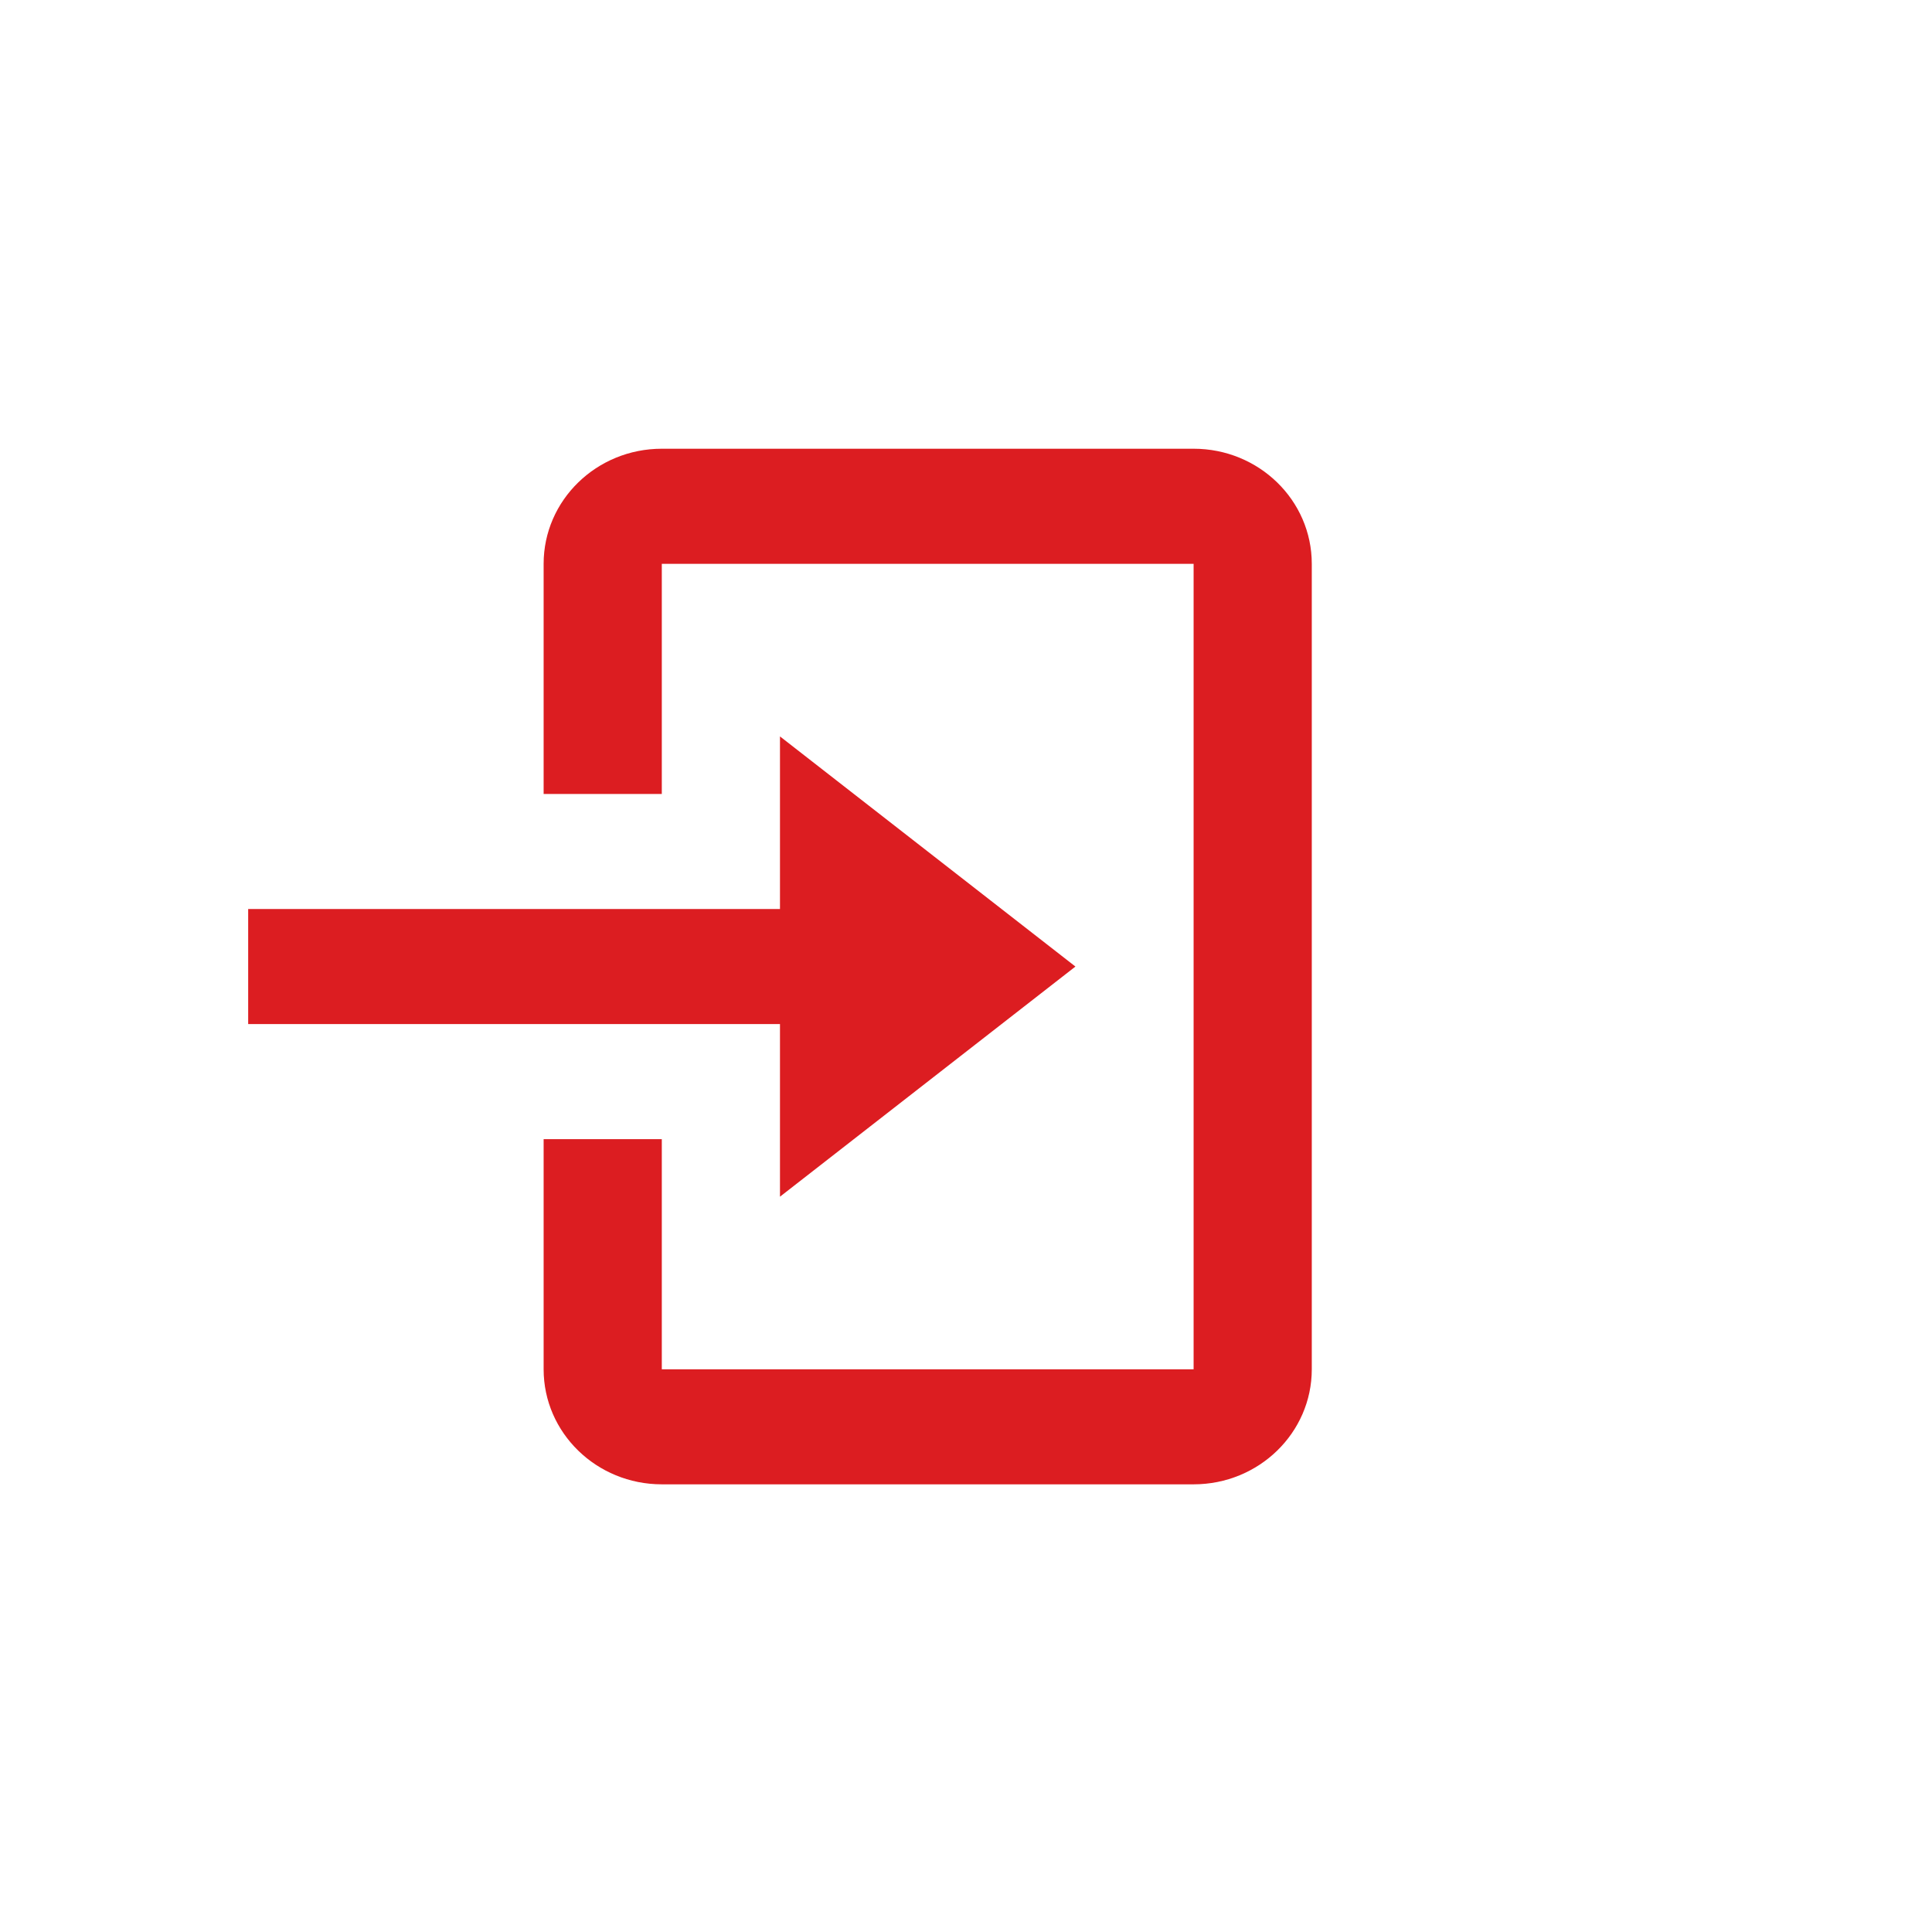 <svg width="42" height="42" viewBox="0 0 42 42" fill="none" xmlns="http://www.w3.org/2000/svg">
<path d="M25.948 32.268H14.387C12.968 32.268 11.818 31.148 11.818 29.767V24.764H14.387V29.767H25.948V12.257H14.387V17.26H11.818V12.257C11.818 10.875 12.968 9.755 14.387 9.755H25.948C27.367 9.755 28.517 10.875 28.517 12.257V29.767C28.517 31.148 27.367 32.268 25.948 32.268ZM16.956 26.015V22.262H5.395V19.761H16.956V16.009L23.379 21.012L16.956 26.015Z" fill="#DC1D21"/>
</svg>
